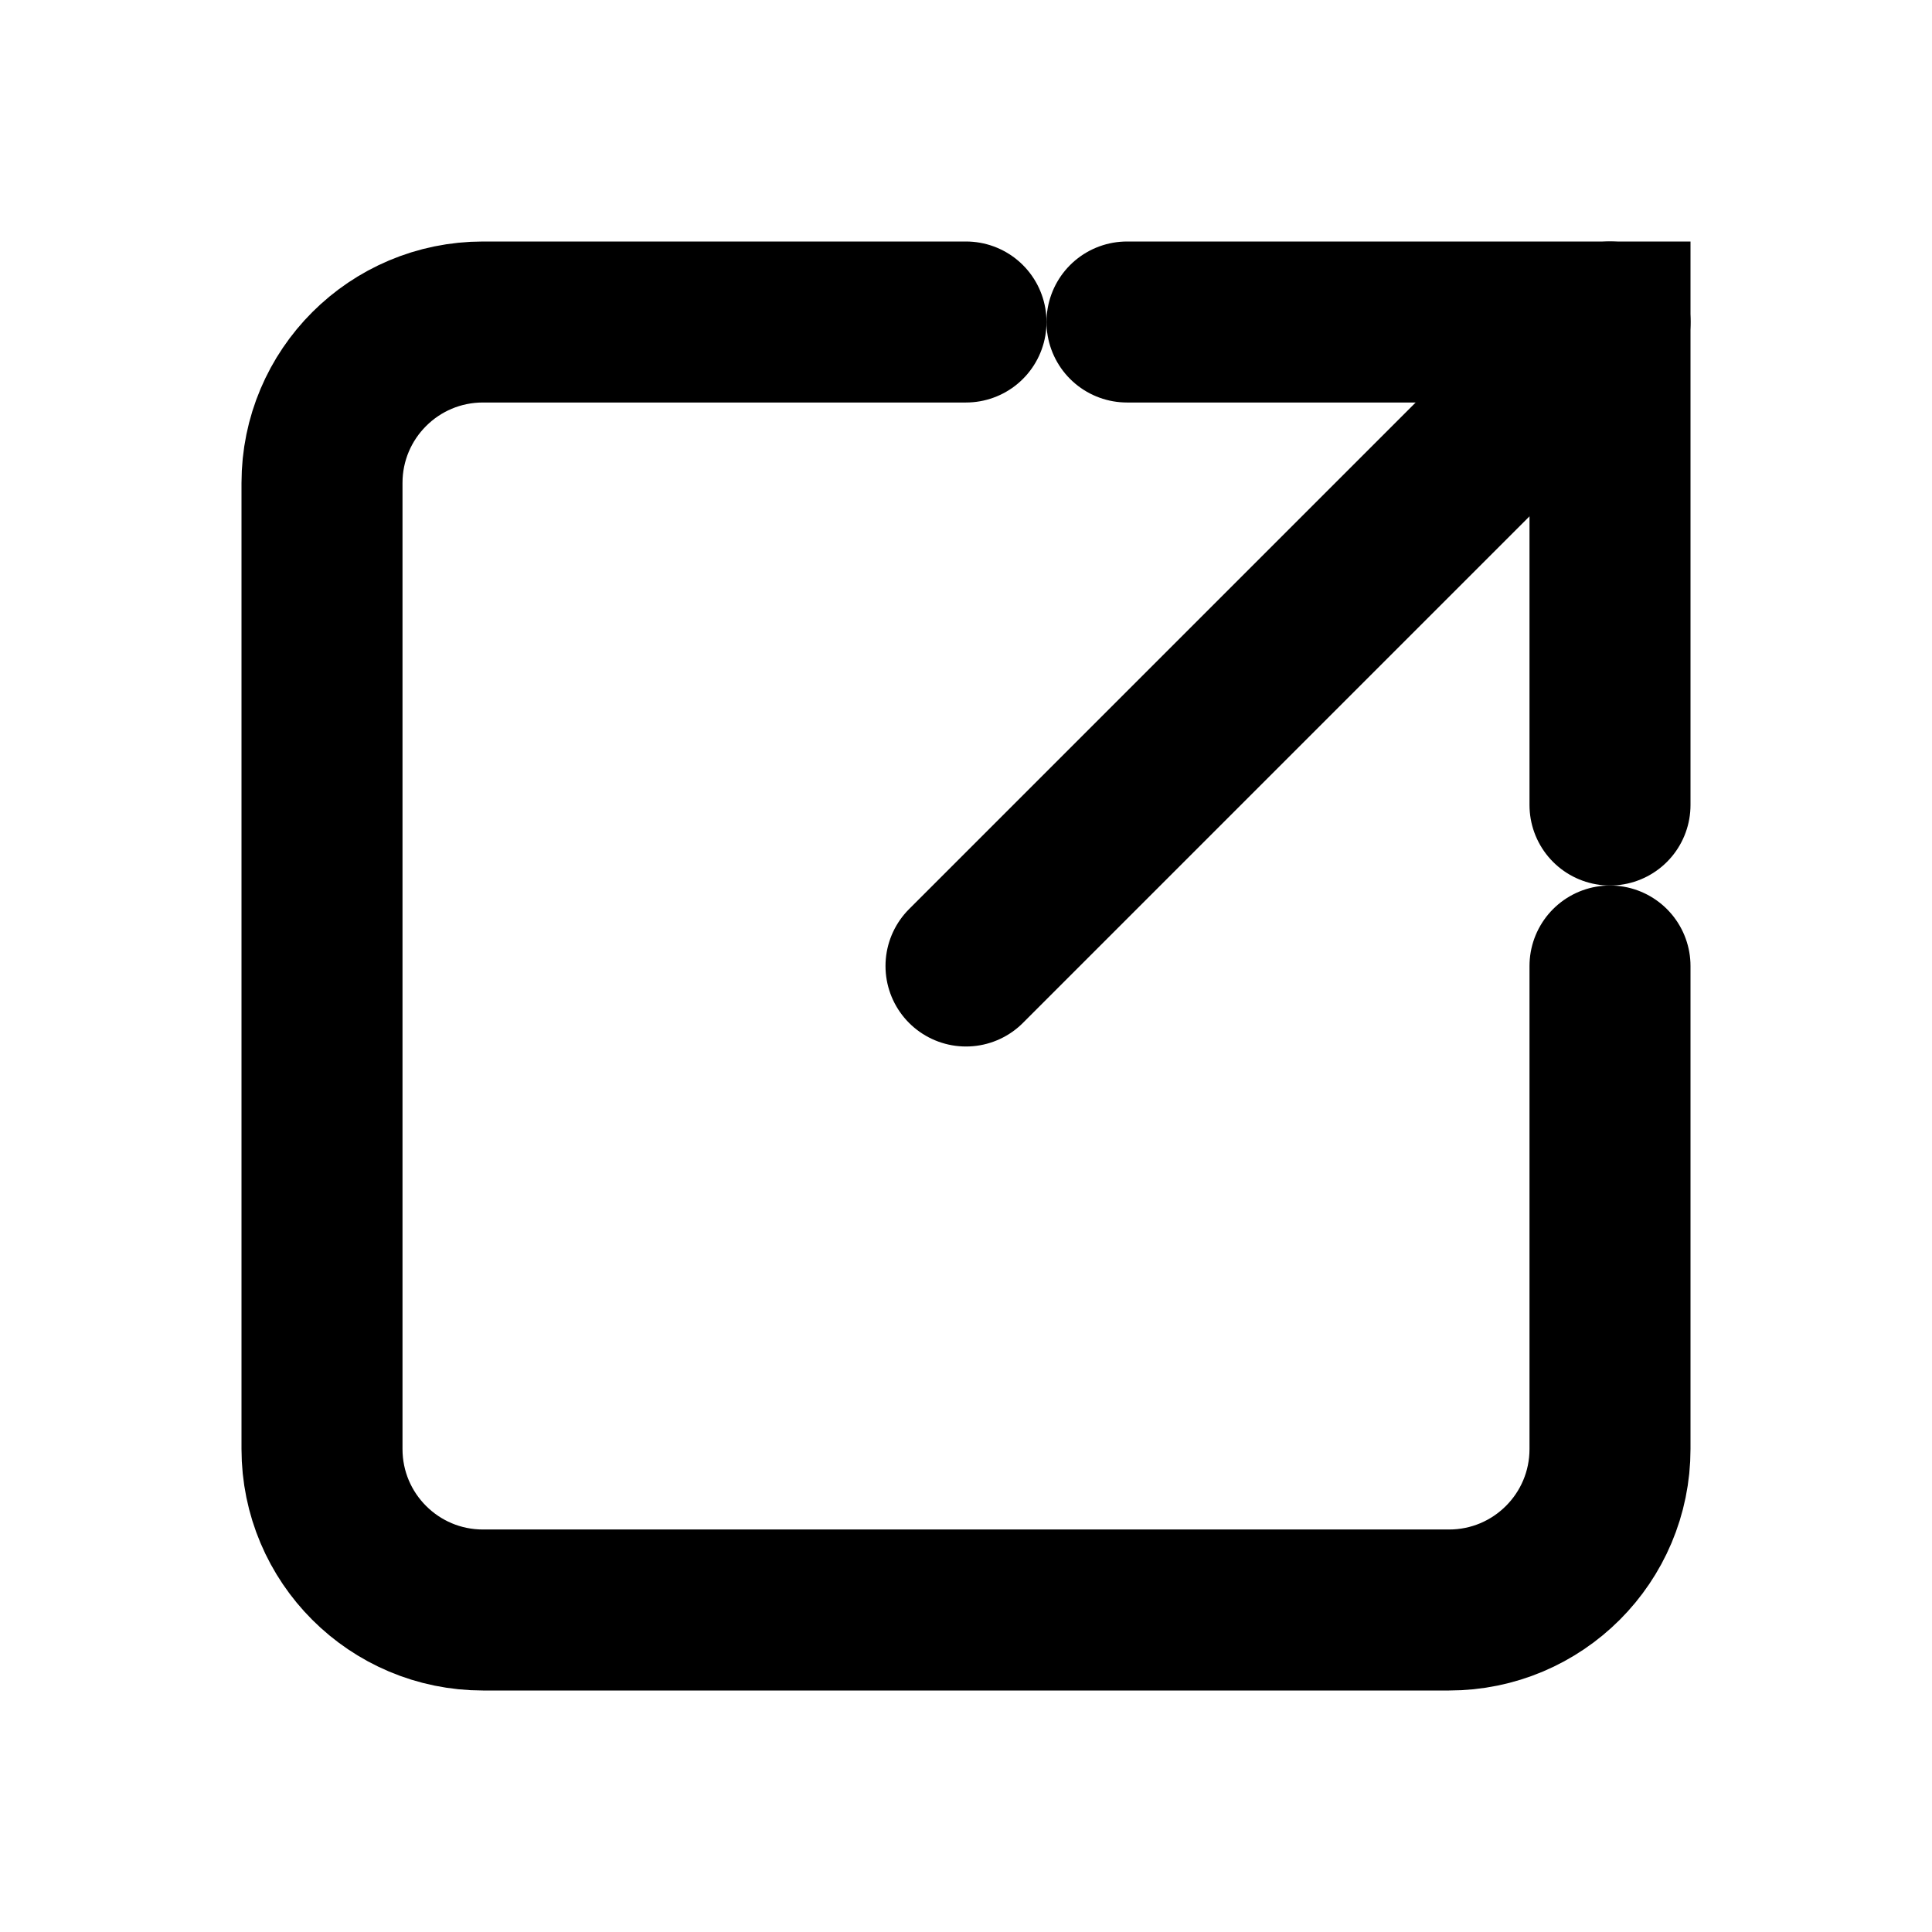 <?xml version="1.0" encoding="UTF-8"?>
<svg width="24" height="24" viewBox="0 0 24 24" fill="none" xmlns="http://www.w3.org/2000/svg">
    <path d="M12 4H6C4.895 4 4 4.895 4 6V18C4 19.105 4.895 20 6 20H18C19.105 20 20 19.105 20 18V12" stroke="currentColor" stroke-width="2" stroke-linecap="round"/>
    <path d="M14 4H20V10" stroke="currentColor" stroke-width="2" stroke-linecap="round"/>
    <path d="M20 4L12 12" stroke="currentColor" stroke-width="2" stroke-linecap="round"/>
</svg>
